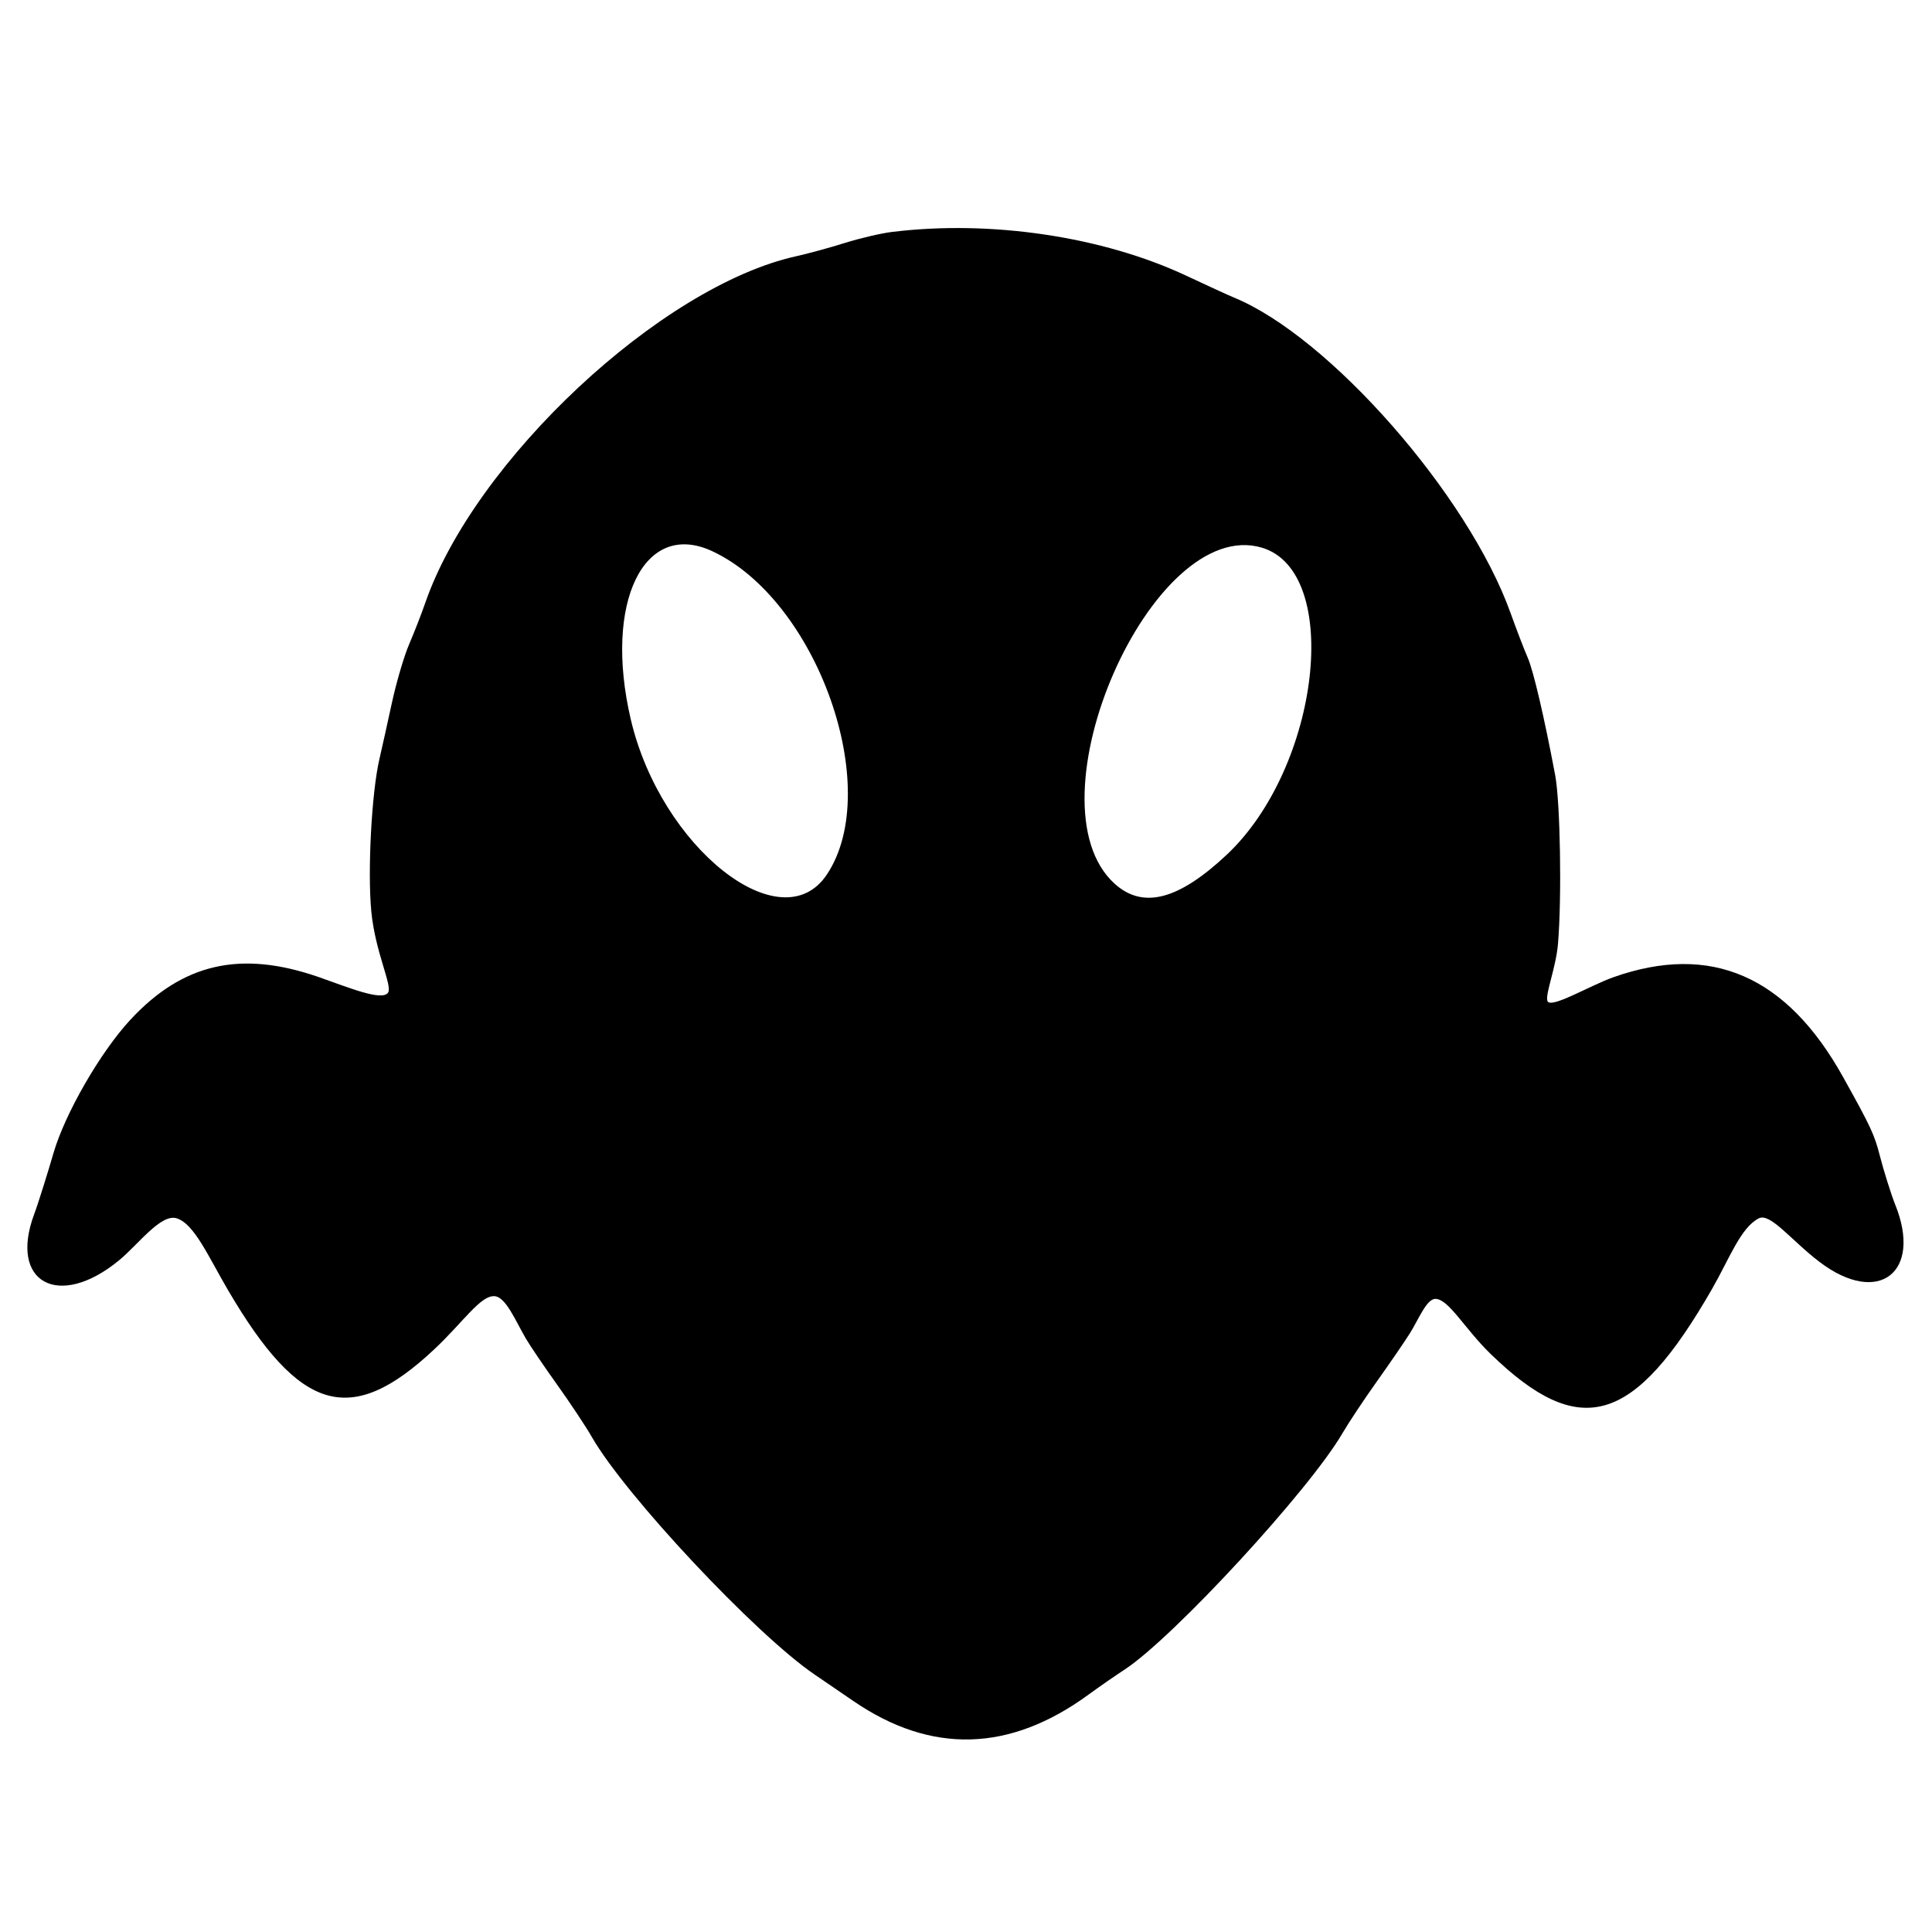 <!-- Generated by IcoMoon.io -->
<svg version="1.1" xmlns="http://www.w3.org/2000/svg" width="1200" height="1200" viewBox="0 0 1200 1200">
<title>type-ghost-alt</title>
<path d="M554.236 144.027c-6.86 0.837-20.084 3.918-29.393 6.846s-22.937 6.648-30.28 8.273c-84.007 18.571-199.826 126.836-230.475 215.45-2.36 6.809-6.836 18.296-9.959 25.533-3.12 7.232-7.952 23.664-10.74 36.514s-6.279 28.579-7.758 34.951c-4.827 20.825-7.406 69.54-5.004 94.563 2.419 25.191 13.084 45.821 10.471 50.269-3.466 5.897-25.991-3.611-43.167-9.565-48.449-16.784-84.434-8.596-117.055 26.639-18.612 20.1-40.618 58.324-47.706 82.874-2.965 10.266-9.435 31.125-11.864 37.568-16.059 42.668 15.127 59.748 52.671 28.842 11.884-9.788 25.949-29.119 35.75-26.065 10.942 3.403 19.609 23.644 31.87 44.564 44.749 76.345 76.368 85.411 128.175 36.755 17.996-16.908 28.631-33.472 37.318-32.965 7.055 0.41 12.94 15.018 19.477 26.246 2.599 4.47 11.372 17.412 19.493 28.767 8.123 11.355 17.808 25.952 21.521 32.433 20.795 36.289 101.508 122.394 138.246 147.473 8.013 5.473 18.926 12.934 24.245 16.573 48.349 33.103 97.116 31.757 146.058-4.035 6.443-4.711 16.506-11.693 22.366-15.519 30.189-19.729 114.866-111.582 135.321-146.8 3.7-6.368 13.286-20.798 21.3-32.065s17.251-24.73 20.521-29.912c5.487-8.698 10.44-21.676 16.046-21.477 8.227 0.294 18 18.482 34.076 34.118 55.625 54.082 89.13 44.239 137.709-40.454 10.747-18.734 17.665-37.934 28.942-43.693 7.154-3.652 20.344 13.904 37.82 27.151 36.506 27.681 64.070 6.5 46.802-35.952-2.392-5.879-7.324-21.778-9.319-29.614-3.477-13.638-5.564-18.132-22.954-49.361-35.010-62.887-82.056-83.351-142.563-62.017-14.98 5.282-39.477 20.153-41.106 14.67-1.316-4.425 5.367-20.657 6.611-35.542 2.405-28.836 1.407-87.823-1.771-104.664-6.908-36.598-13.535-64.904-17.099-73.035-2.145-4.898-6.921-17.324-10.607-27.609-26.304-73.397-112.61-171.755-172.001-196.027-2.938-1.2-16.165-7.26-29.393-13.466-51.929-24.361-121.383-34.719-182.583-27.226zM442.377 342.346c65.187 30.349 106.725 147.398 71.255 200.782-28.321 42.623-103.295-16.719-121.884-96.472-16.883-72.432 8.182-124.076 50.634-104.309zM783.823 340.182c50.003 14.943 36.098 136.227-21.86 190.693-29.967 28.16-52.070 33.895-69.598 18.055-55.376-50.030 23.107-229.17 91.458-208.748z"></path>
</svg>

